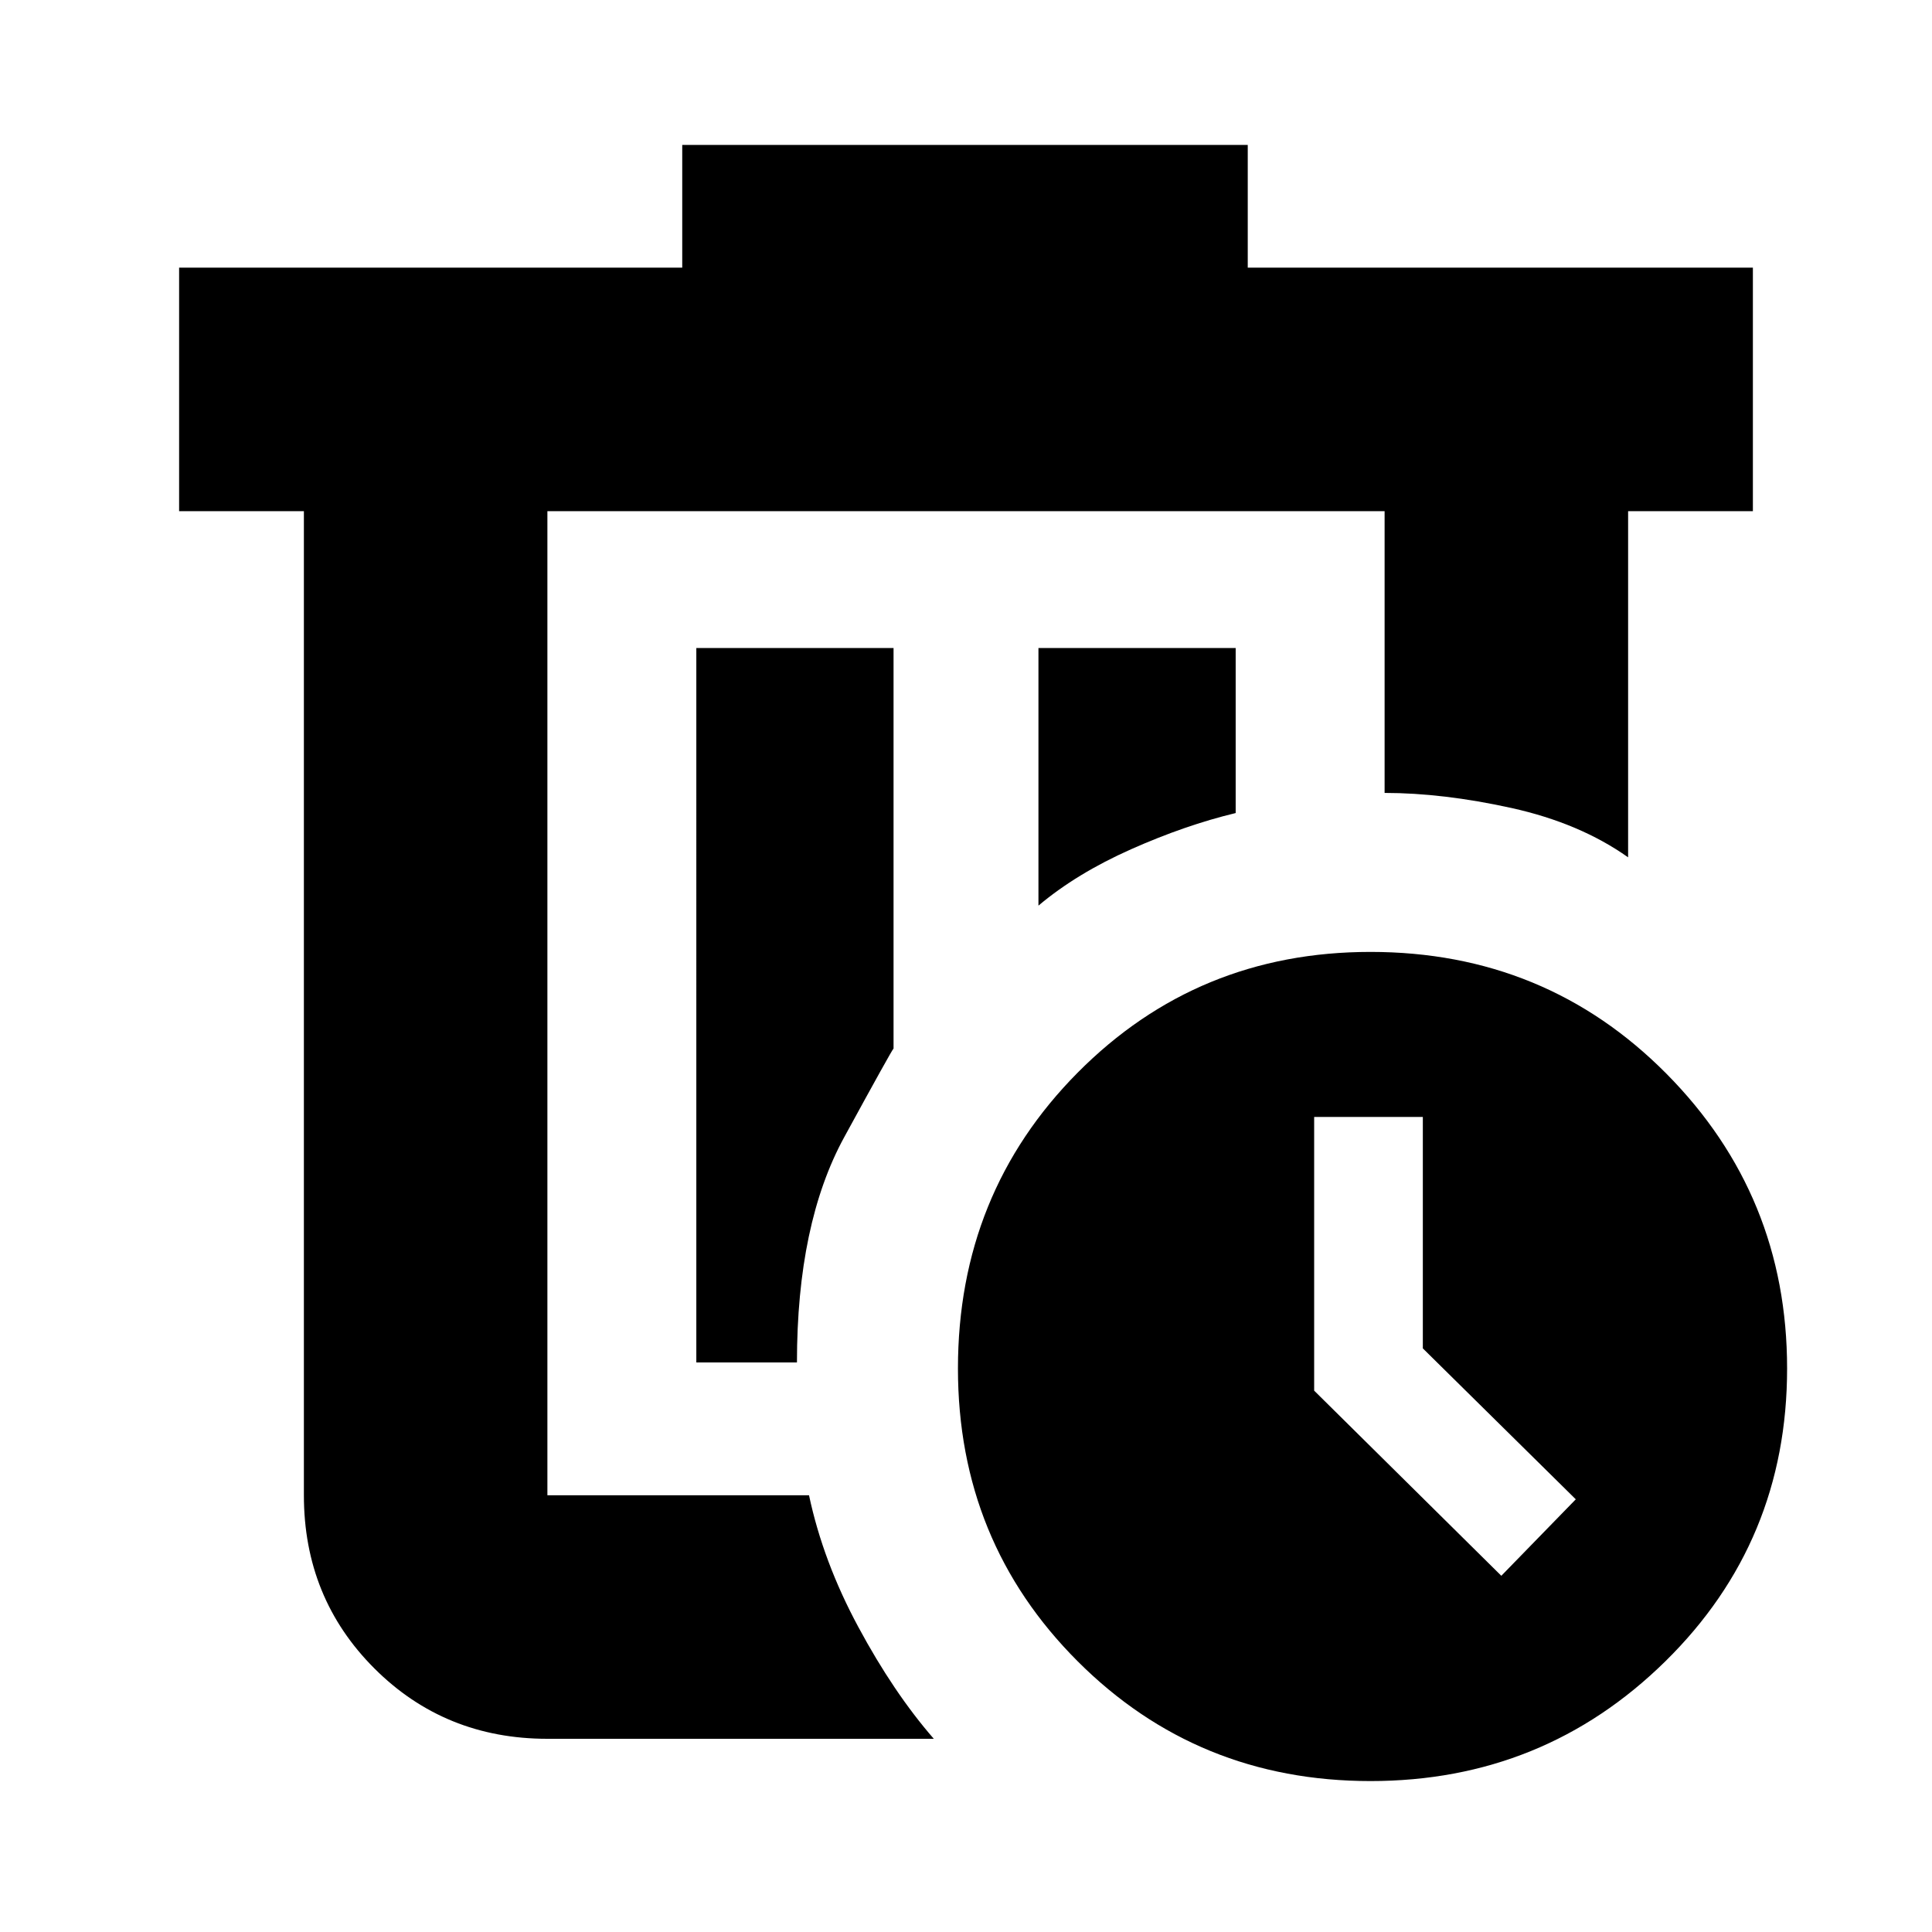 <svg xmlns="http://www.w3.org/2000/svg" height="24" width="24"><path d="M6.8 6.35V18.575Zm4.8 15.25H6.8q-1.275 0-2.15-.875t-.875-2.15V6.35h-1.55V3.325h6.25V1.8H15.5v1.525h6.275V6.35h-1.55v4.3q-.6-.425-1.45-.613-.85-.187-1.575-.187v-3.5H6.8v12.225h3.25q.175.825.613 1.637.437.813.937 1.388Zm-2.95-4.675H9.9q0-1.725.588-2.8.587-1.075.612-1.1V8.05H8.65Zm4.25-5.675q.475-.4 1.15-.7.675-.3 1.3-.45V8.05H12.9Zm4.125 10.875q-2.15 0-3.638-1.488Q11.9 19.15 11.9 17q0-2.175 1.487-3.675 1.488-1.5 3.638-1.5 2.175 0 3.675 1.512Q22.2 14.85 22.2 17t-1.512 3.637q-1.513 1.488-3.663 1.488Zm1.625-2.55.925-.95-1.9-1.875v-2.875h-1.35v3.4Z"/></svg>